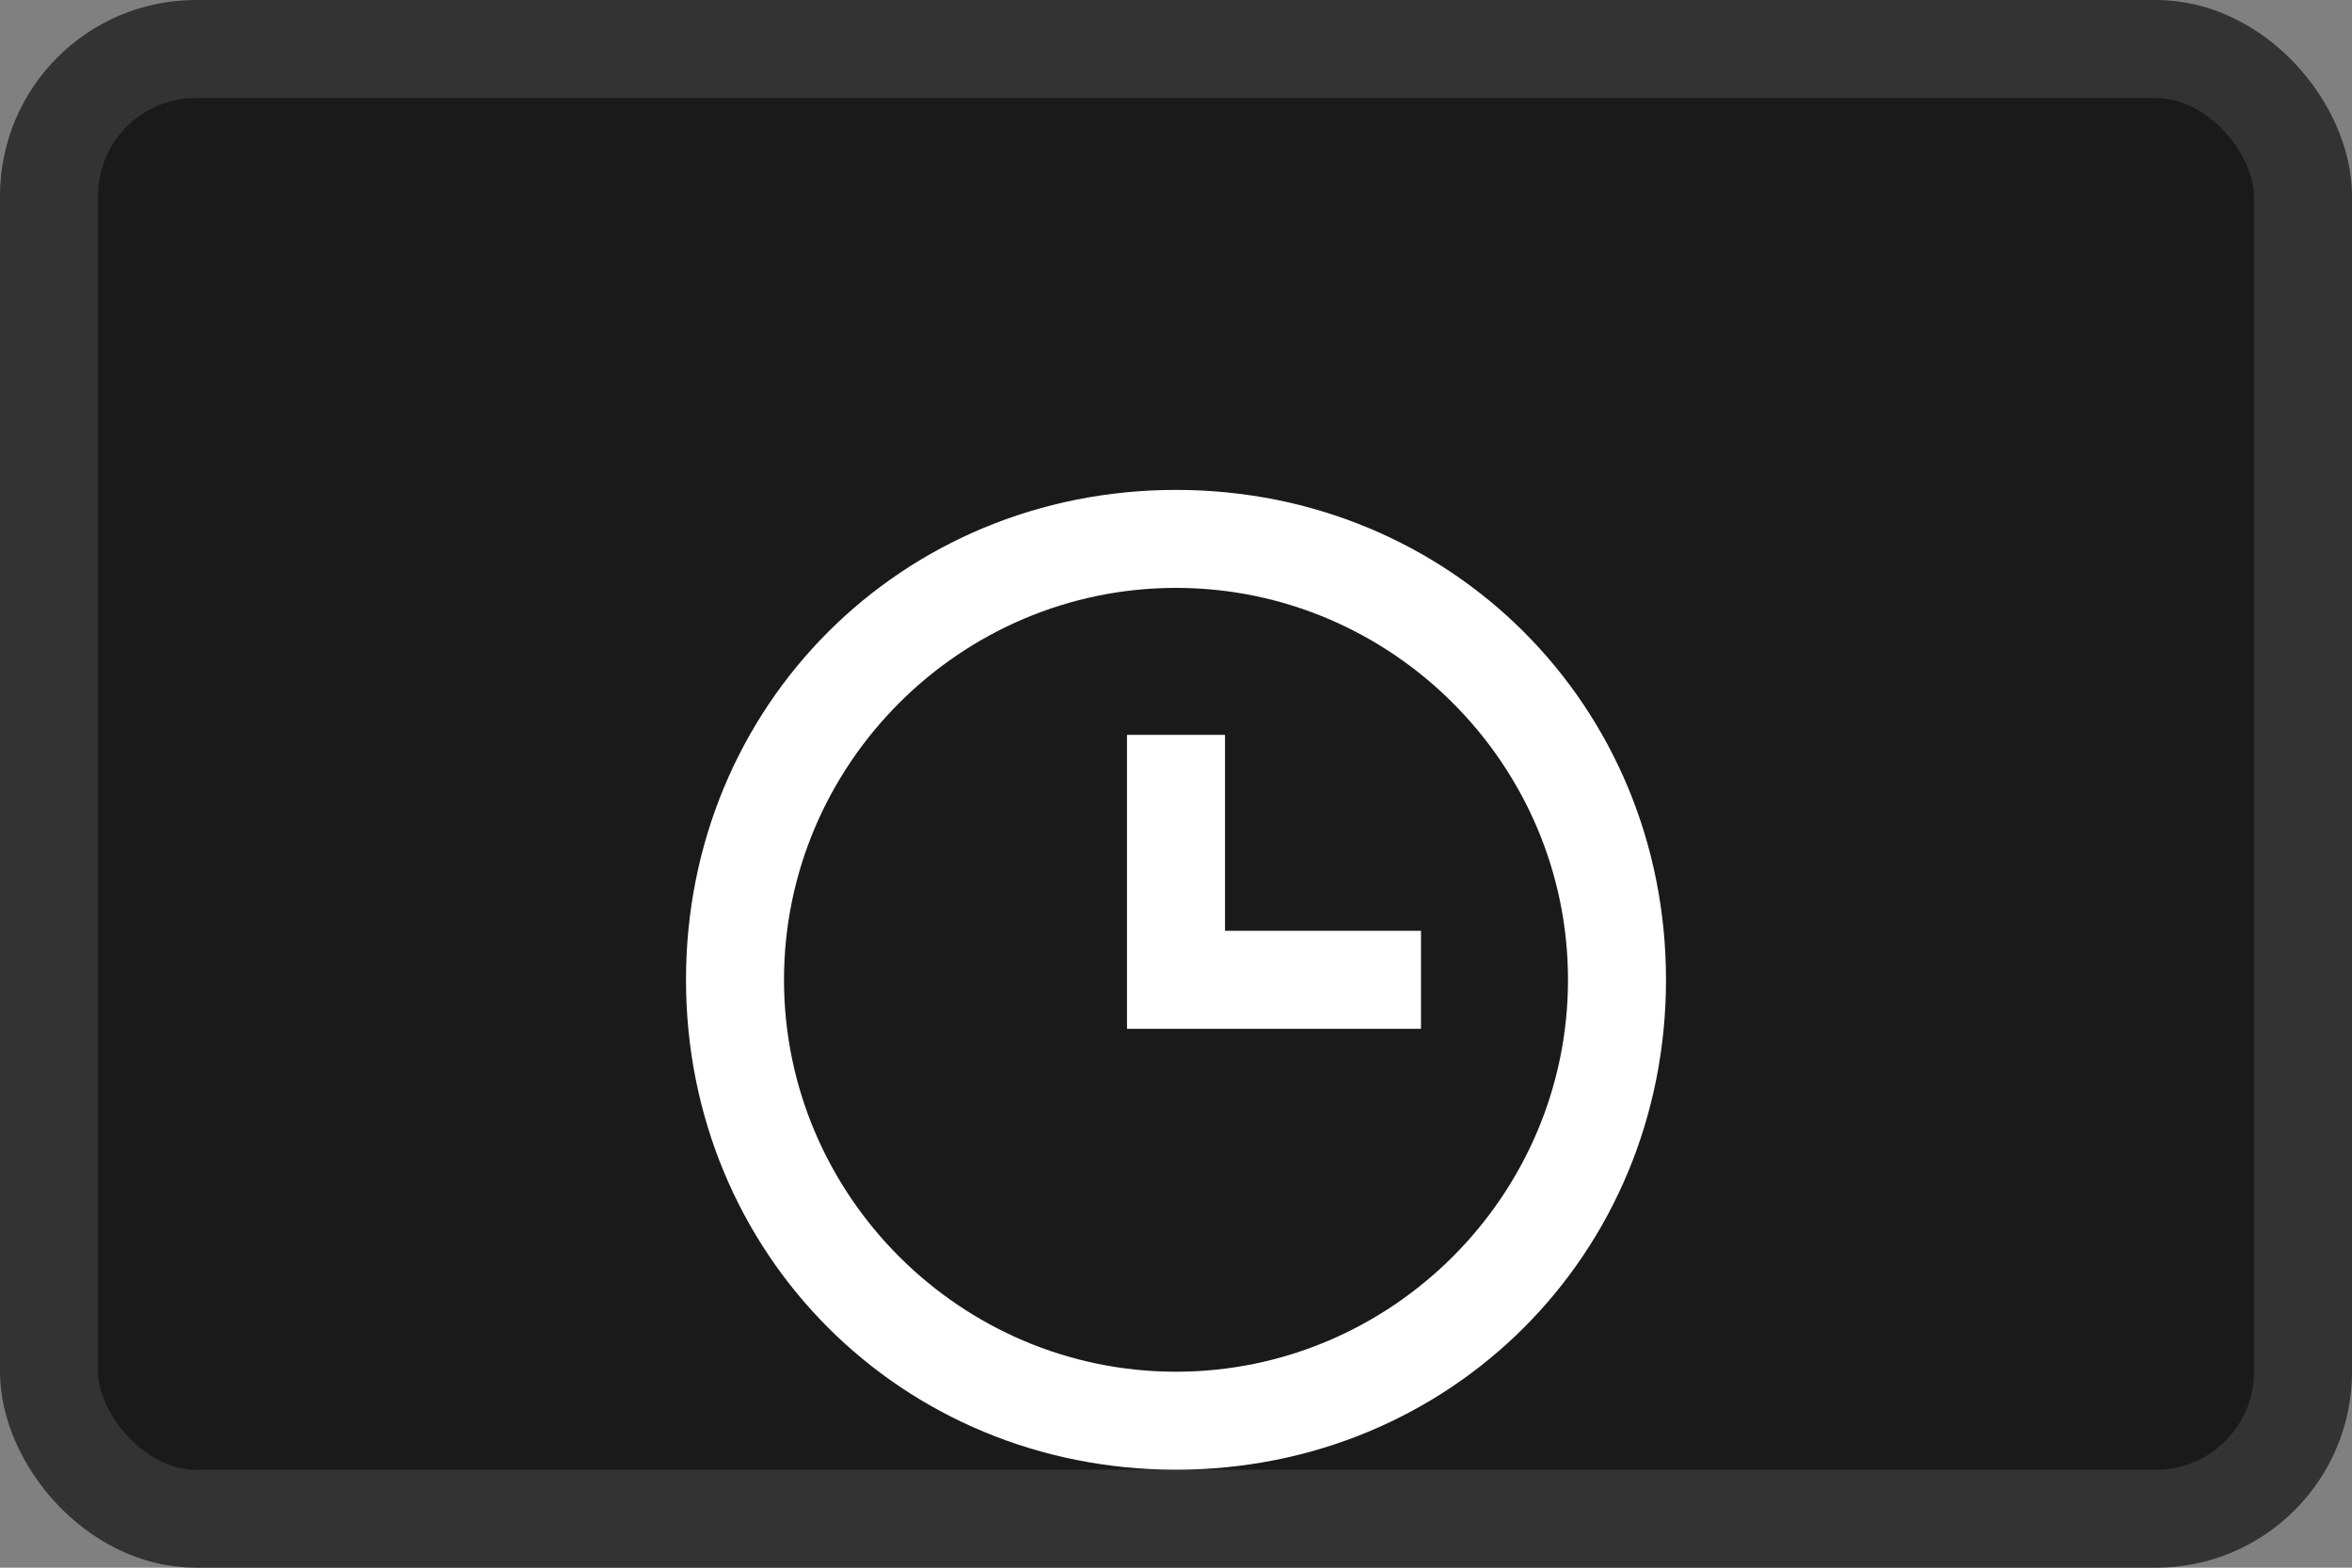 <svg viewBox="0 0 24 16" fill="none" xmlns="http://www.w3.org/2000/svg">
  <rect x="0" y="0" width="24" height="16" fill="#808080" stroke="none"/>
  <rect x="0.5" y="0.5" width="23" height="15" rx="1.5" fill="#1A1A1A" stroke="#333333" />
  <path d="M12 5C9.2 5 7 7.2 7 10C7 12.8 9.2 15 12 15C14.8 15 17 12.8 17 10C17 7.2 14.8 5 12 5ZM12 14C9.8 14 8 12.2 8 10C8 7.8 9.8 6 12 6C14.2 6 16 7.8 16 10C16 12.2 14.2 14 12 14Z" fill="#FFFFFF" />
  <path d="M12.5 7.5H11.5V10.5H14.5V9.5H12.5V7.5Z" fill="#FFFFFF" />
</svg> 